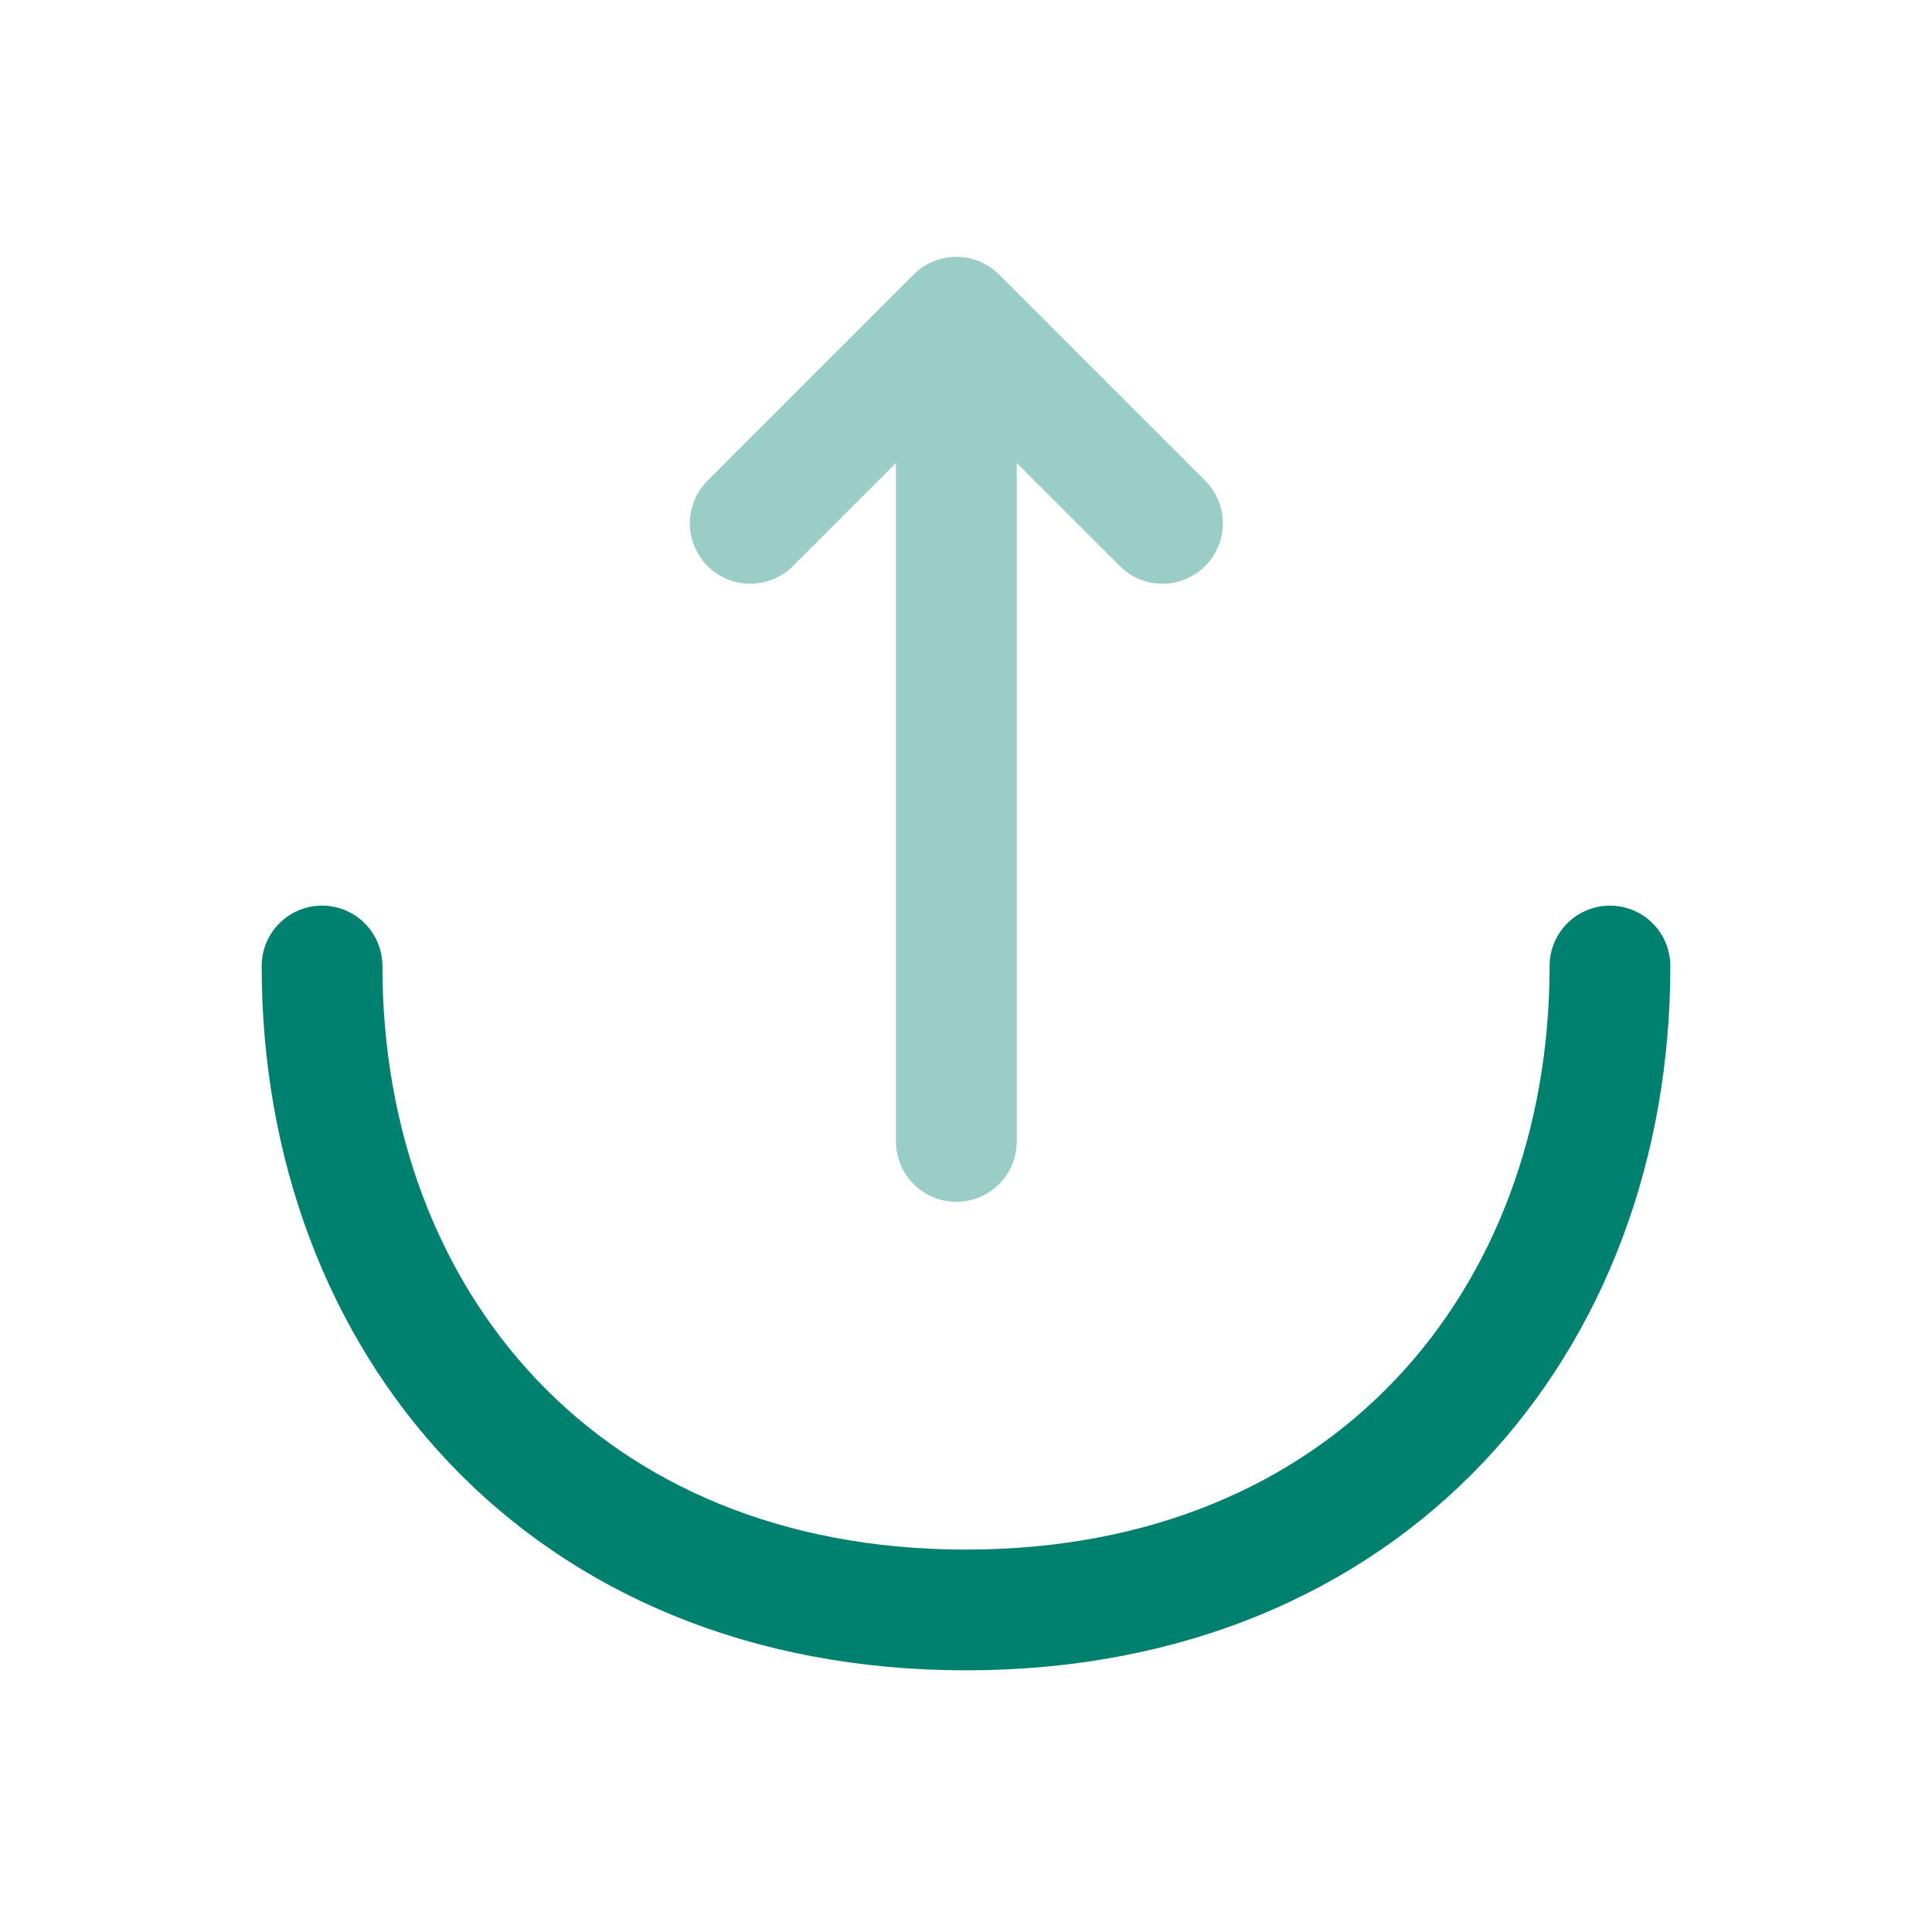 <svg width="16" height="16" viewBox="0 0 16 16" fill="none" xmlns="http://www.w3.org/2000/svg">
<g opacity="0.4">
<path d="M6.213 4.334L7.92 2.627L9.627 4.334" stroke="#008170" stroke-miterlimit="10" stroke-linecap="round" stroke-linejoin="round"/>
<path d="M7.92 9.453V2.673" stroke="#008170" stroke-miterlimit="10" stroke-linecap="round" stroke-linejoin="round"/>
</g>
<path d="M2.667 8C2.667 10.947 4.667 13.333 8 13.333C11.333 13.333 13.333 10.947 13.333 8" stroke="#008170" stroke-miterlimit="10" stroke-linecap="round" stroke-linejoin="round"/>
</svg>
